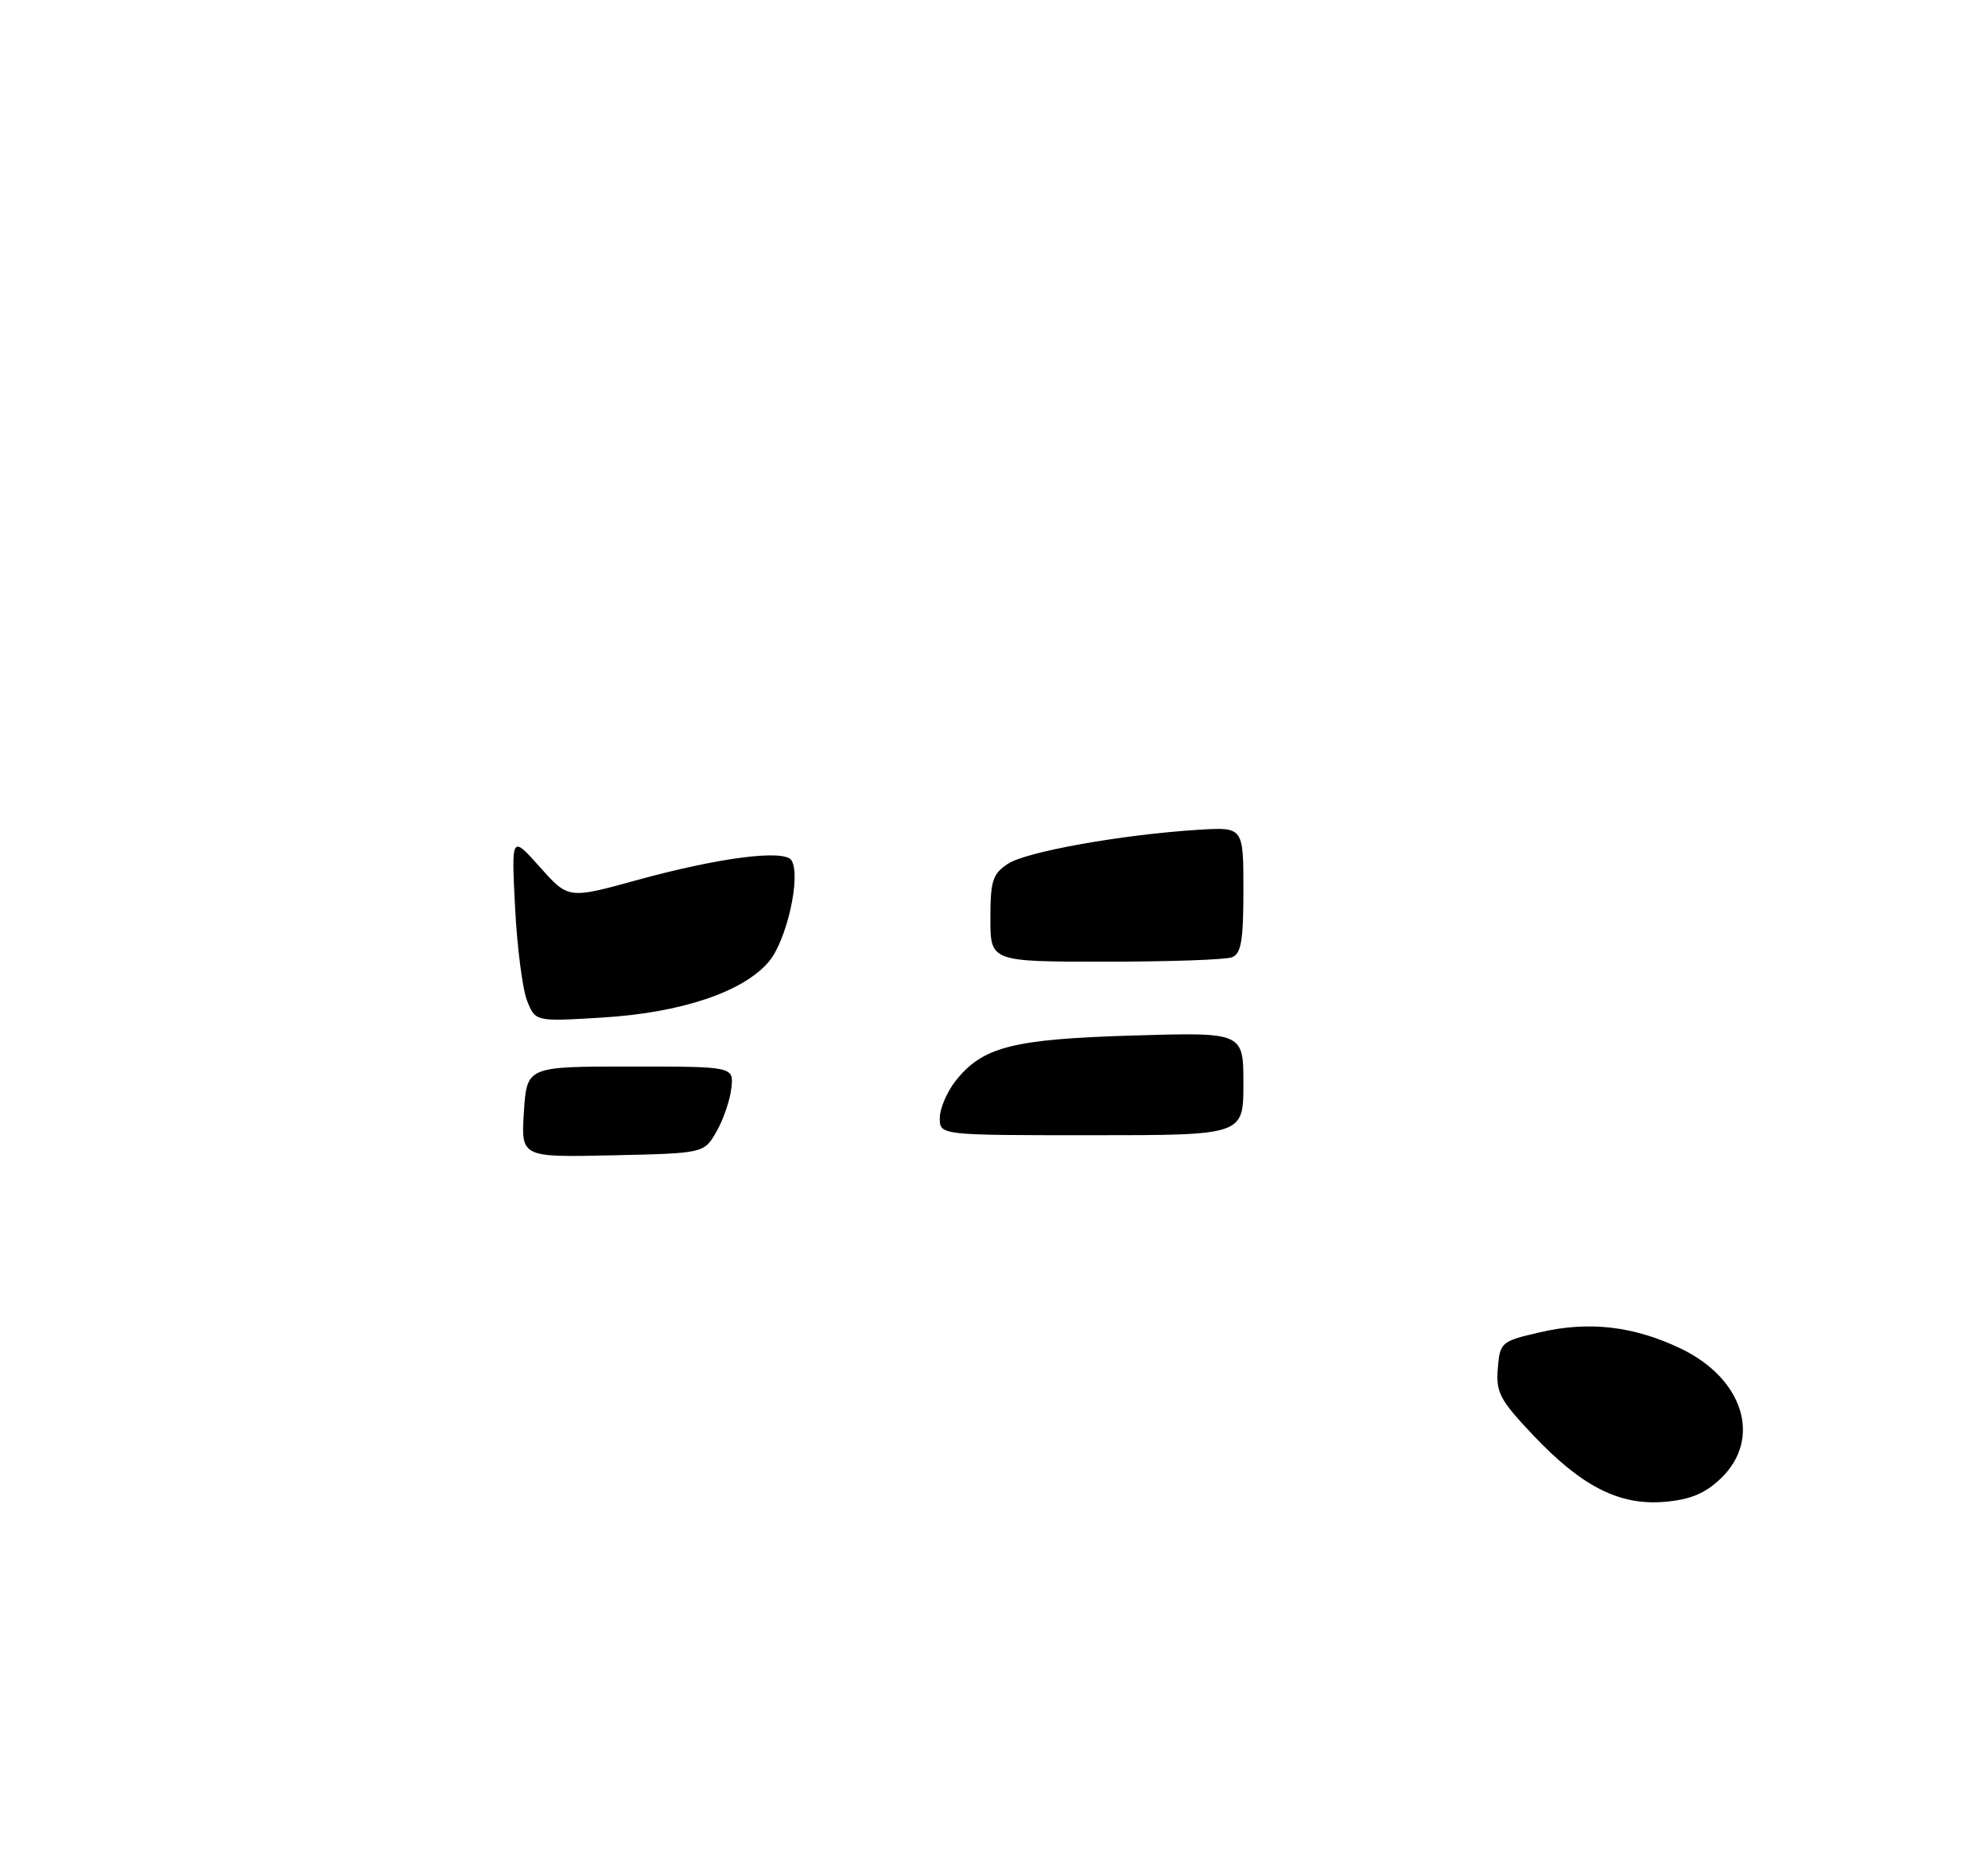 <?xml version="1.0" encoding="UTF-8" standalone="no"?>
<!DOCTYPE svg PUBLIC "-//W3C//DTD SVG 1.1//EN" "http://www.w3.org/Graphics/SVG/1.1/DTD/svg11.dtd" >
<svg xmlns="http://www.w3.org/2000/svg" xmlns:xlink="http://www.w3.org/1999/xlink" version="1.1" viewBox="0 0 275 257">
 <g >
 <path fill="currentColor"
d=" M 238.05 204.46 C 243.76 198.99 241.19 190.67 232.51 186.51 C 225.98 183.39 219.80 182.67 213.00 184.26 C 207.64 185.50 207.49 185.63 207.19 189.26 C 206.92 192.57 207.47 193.61 212.03 198.43 C 218.80 205.60 224.01 208.24 230.30 207.70 C 233.85 207.39 235.86 206.55 238.05 204.46 Z  M 72.47 153.78 C 72.88 147.50 72.88 147.50 87.19 147.50 C 101.50 147.50 101.50 147.50 101.17 150.50 C 100.98 152.15 100.06 154.85 99.11 156.50 C 97.39 159.50 97.39 159.50 84.73 159.78 C 72.07 160.06 72.07 160.06 72.47 153.78 Z  M 130.00 154.63 C 130.00 153.33 130.98 151.03 132.17 149.51 C 135.90 144.77 140.05 143.71 156.75 143.21 C 172.00 142.76 172.00 142.76 172.00 149.88 C 172.00 157.00 172.00 157.00 151.00 157.00 C 130.00 157.00 130.00 157.00 130.00 154.63 Z  M 72.91 138.40 C 72.28 136.80 71.53 131.00 71.25 125.50 C 70.74 115.50 70.74 115.50 74.68 119.91 C 78.62 124.33 78.62 124.33 88.06 121.73 C 99.52 118.58 108.53 117.43 109.49 118.99 C 110.83 121.15 108.84 130.04 106.36 132.99 C 102.83 137.18 94.22 140.07 83.28 140.73 C 74.06 141.29 74.06 141.29 72.91 138.40 Z  M 137.00 127.02 C 137.00 121.80 137.31 120.85 139.43 119.46 C 141.98 117.78 155.23 115.42 165.75 114.76 C 172.00 114.37 172.00 114.37 172.00 123.08 C 172.00 130.10 171.69 131.90 170.42 132.39 C 169.55 132.73 161.67 133.00 152.92 133.00 C 137.00 133.00 137.00 133.00 137.00 127.02 Z "/>
</g>
</svg>